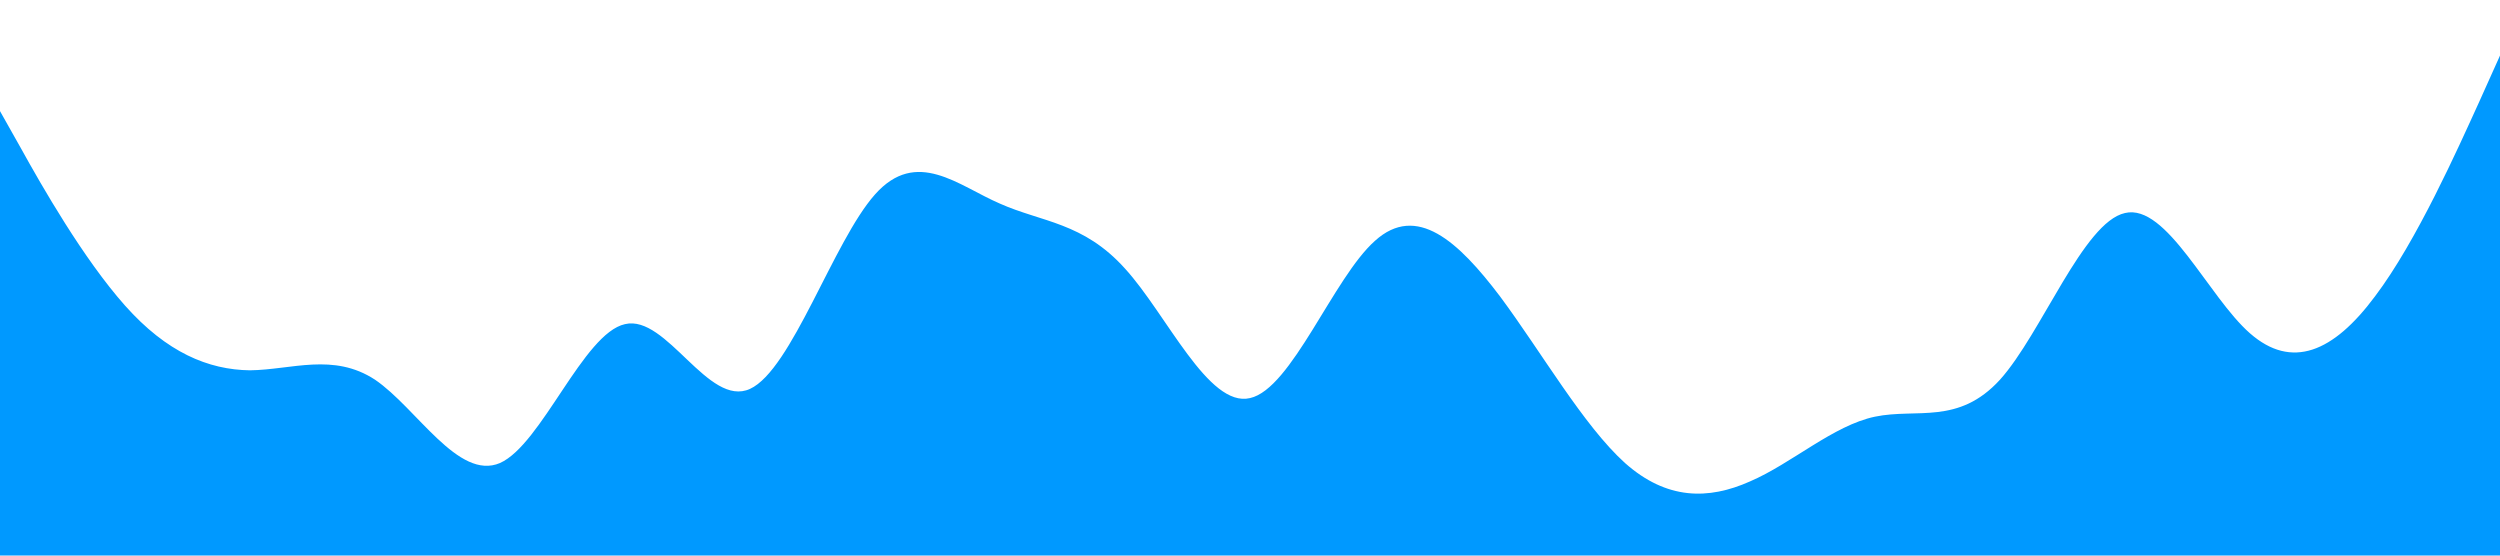 <?xml version="1.0" standalone="no"?><svg xmlns="http://www.w3.org/2000/svg" viewBox="0 0 1440 320"><path fill="#0099ff" fill-opacity="1" d="M0,64L12,85.3C24,107,48,149,72,176C96,203,120,213,144,213.3C168,213,192,203,216,218.7C240,235,264,277,288,266.7C312,256,336,192,360,186.7C384,181,408,235,432,224C456,213,480,139,504,112C528,85,552,107,576,117.3C600,128,624,128,648,154.7C672,181,696,235,720,229.3C744,224,768,160,792,138.7C816,117,840,139,864,170.7C888,203,912,245,936,266.7C960,288,984,288,1008,277.3C1032,267,1056,245,1080,240C1104,235,1128,245,1152,218.7C1176,192,1200,128,1224,122.7C1248,117,1272,171,1296,192C1320,213,1344,203,1368,170.7C1392,139,1416,85,1428,58.7L1440,32L1440,320L1428,320C1416,320,1392,320,1368,320C1344,320,1320,320,1296,320C1272,320,1248,320,1224,320C1200,320,1176,320,1152,320C1128,320,1104,320,1080,320C1056,320,1032,320,1008,320C984,320,960,320,936,320C912,320,888,320,864,320C840,320,816,320,792,320C768,320,744,320,720,320C696,320,672,320,648,320C624,320,600,320,576,320C552,320,528,320,504,320C480,320,456,320,432,320C408,320,384,320,360,320C336,320,312,320,288,320C264,320,240,320,216,320C192,320,168,320,144,320C120,320,96,320,72,320C48,320,24,320,12,320L0,320Z"></path></svg>